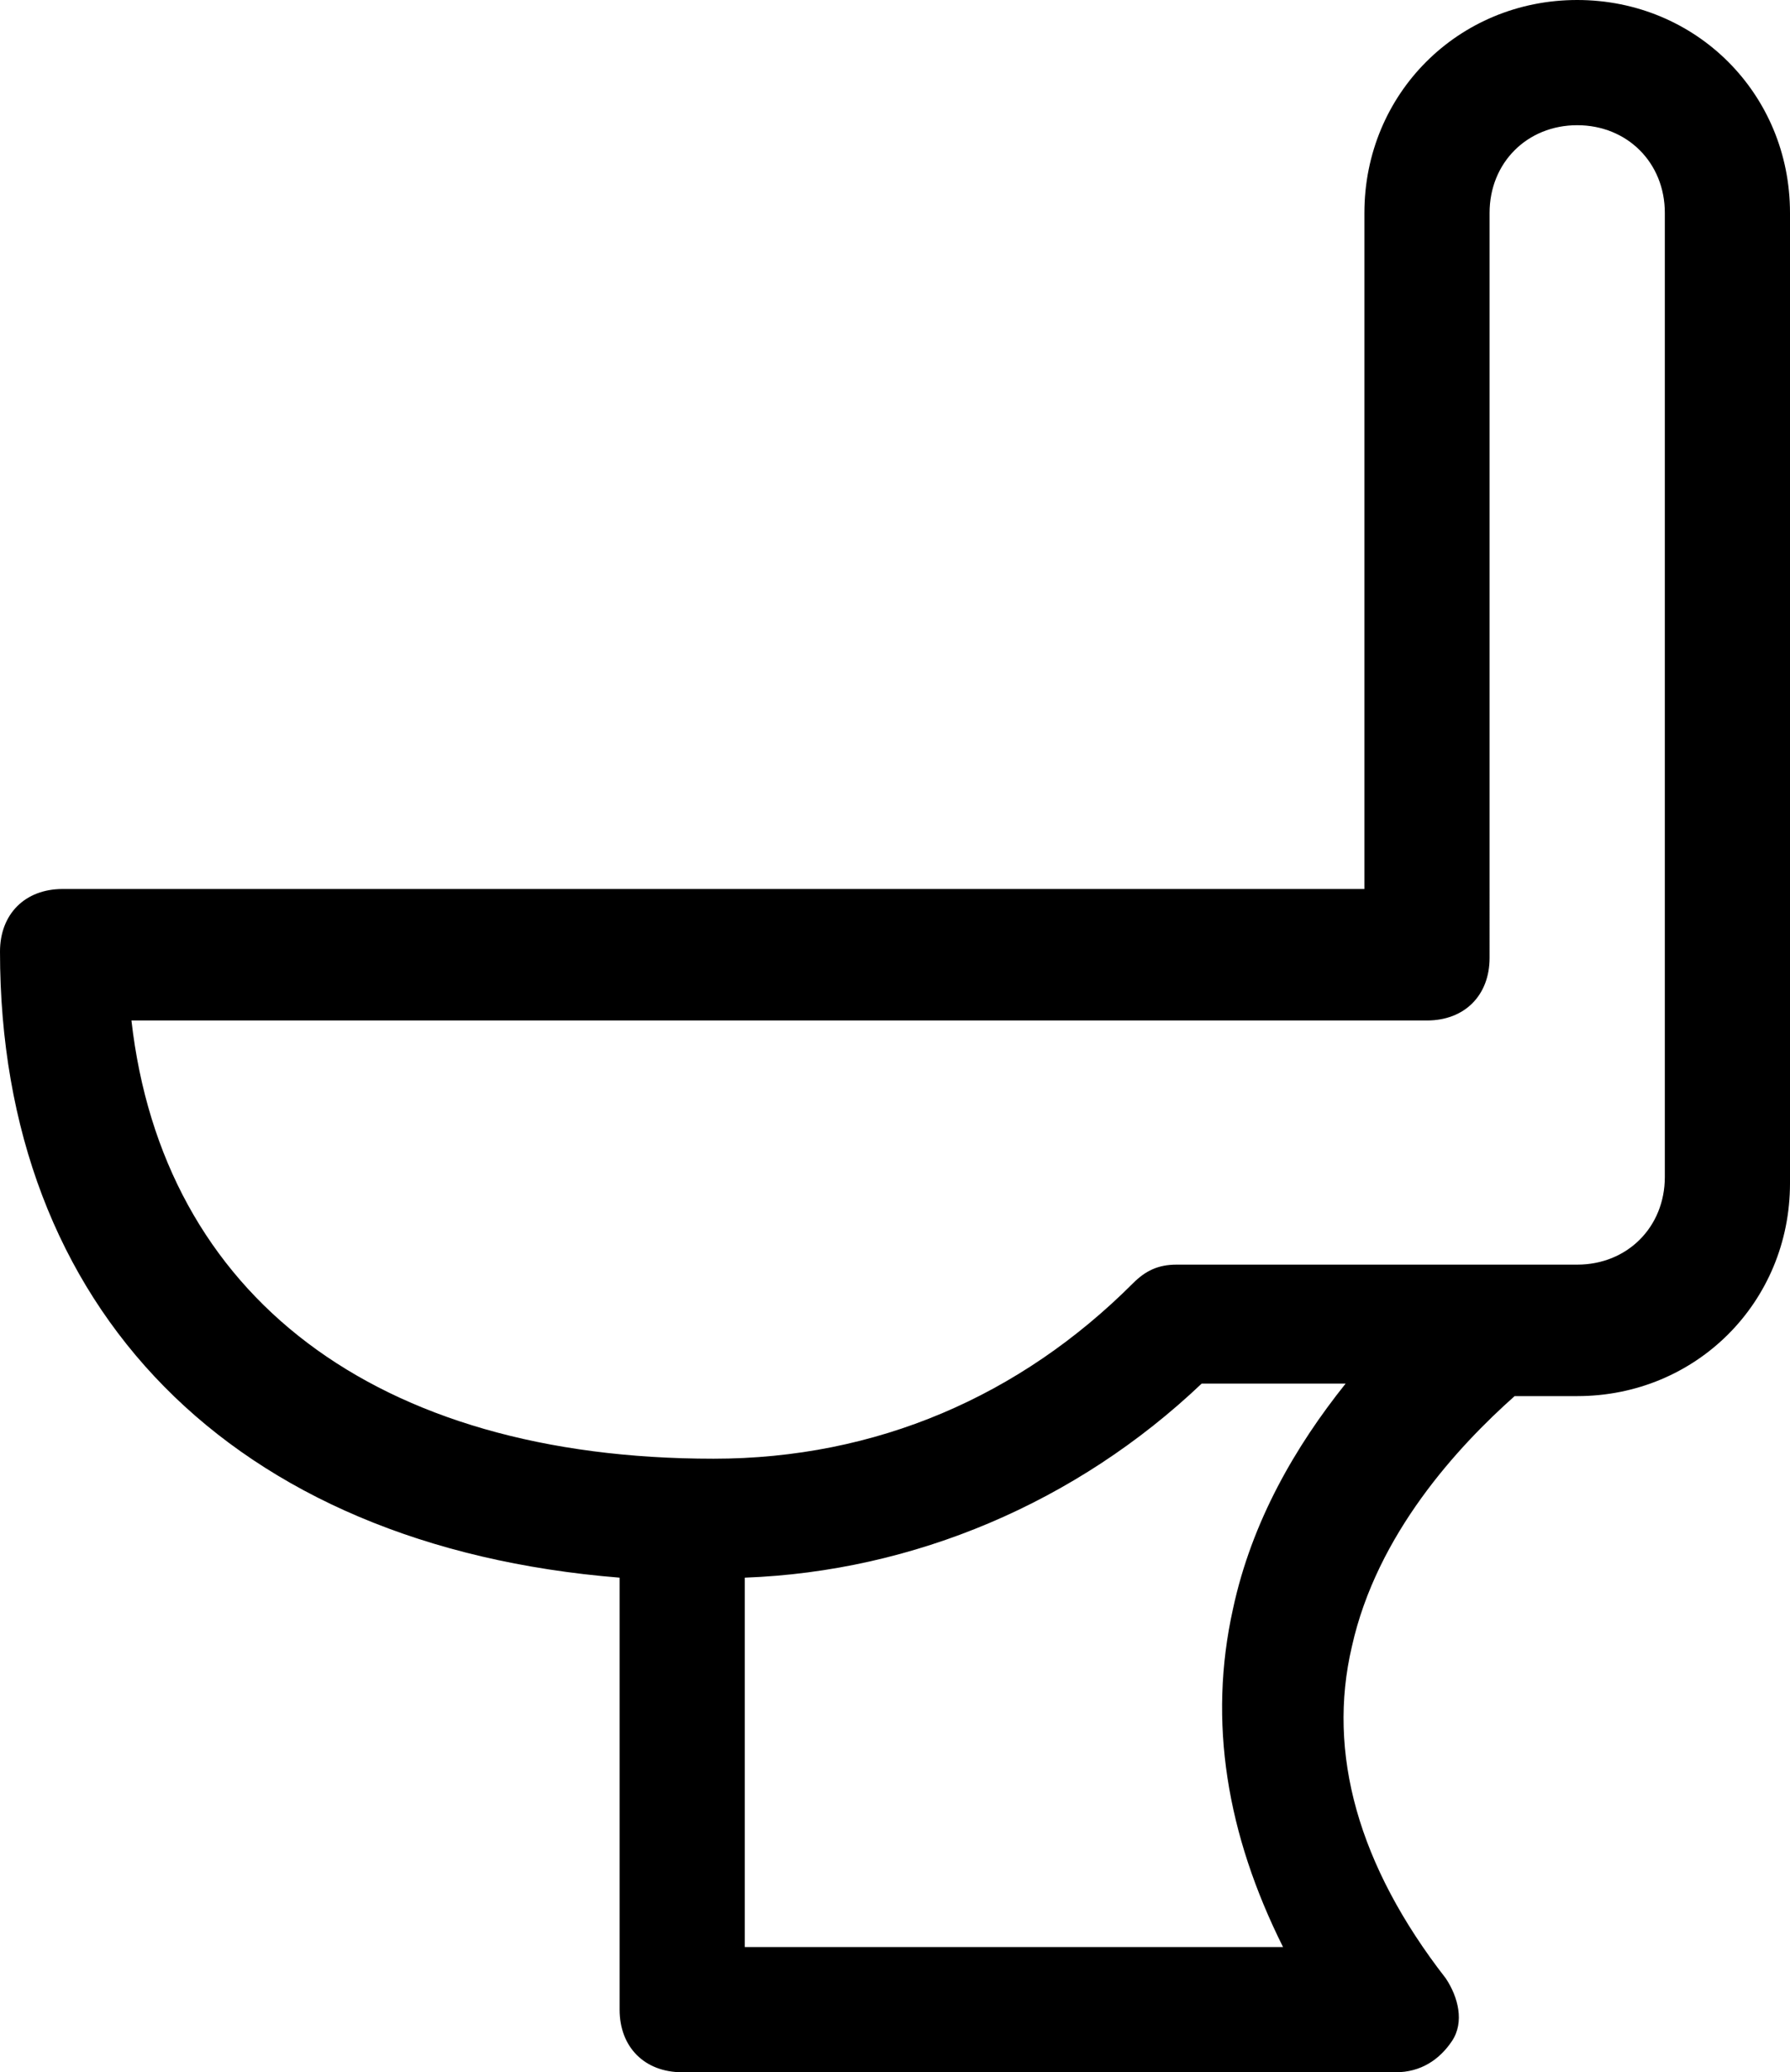 <?xml version="1.0" encoding="utf-8"?>
<!-- Generator: Adobe Illustrator 18.0.0, SVG Export Plug-In . SVG Version: 6.00 Build 0)  -->
<!DOCTYPE svg PUBLIC "-//W3C//DTD SVG 1.1//EN" "http://www.w3.org/Graphics/SVG/1.1/DTD/svg11.dtd">
<svg version="1.1" id="Layer_1" xmlns="http://www.w3.org/2000/svg" xmlns:xlink="http://www.w3.org/1999/xlink" x="0px" y="0px"
	 viewBox="0 0 28.6 33.1" enable-background="new 0 0 28.6 33.1" xml:space="preserve">
<path d="M25.2,0c-1.9,0-3.4,1.5-3.4,3.4v10.8H1c-0.6,0-1,0.4-1,1c0,5.7,3.7,9.5,9.9,10v6.9c0,0.6,0.4,1,1,1h11.4
	c0.4,0,0.7-0.2,0.9-0.5c0.2-0.3,0.1-0.7-0.1-1c-1.4-1.8-1.9-3.6-1.5-5.3c0.4-1.8,1.7-3.2,2.6-4l1,0c1.9,0,3.4-1.5,3.4-3.4V3.4
	C28.6,1.5,27.1,0,25.2,0z M20.5,31.1h-8.6v-5.9c2.7-0.1,5.3-1.2,7.3-3.1l2.3,0c-0.8,1-1.5,2.2-1.8,3.6
	C19.3,27.5,19.6,29.3,20.5,31.1z M26.6,18.8c0,0.8-0.6,1.4-1.4,1.4l-6.4,0c0,0,0,0,0,0c-0.3,0-0.5,0.1-0.7,0.3
	c-1.8,1.8-4.1,2.8-6.7,2.8c-5.4,0-8.8-2.6-9.3-7h20.7c0.6,0,1-0.4,1-1V3.4c0-0.8,0.6-1.4,1.4-1.4s1.4,0.6,1.4,1.4V18.8z"/>
</svg>
